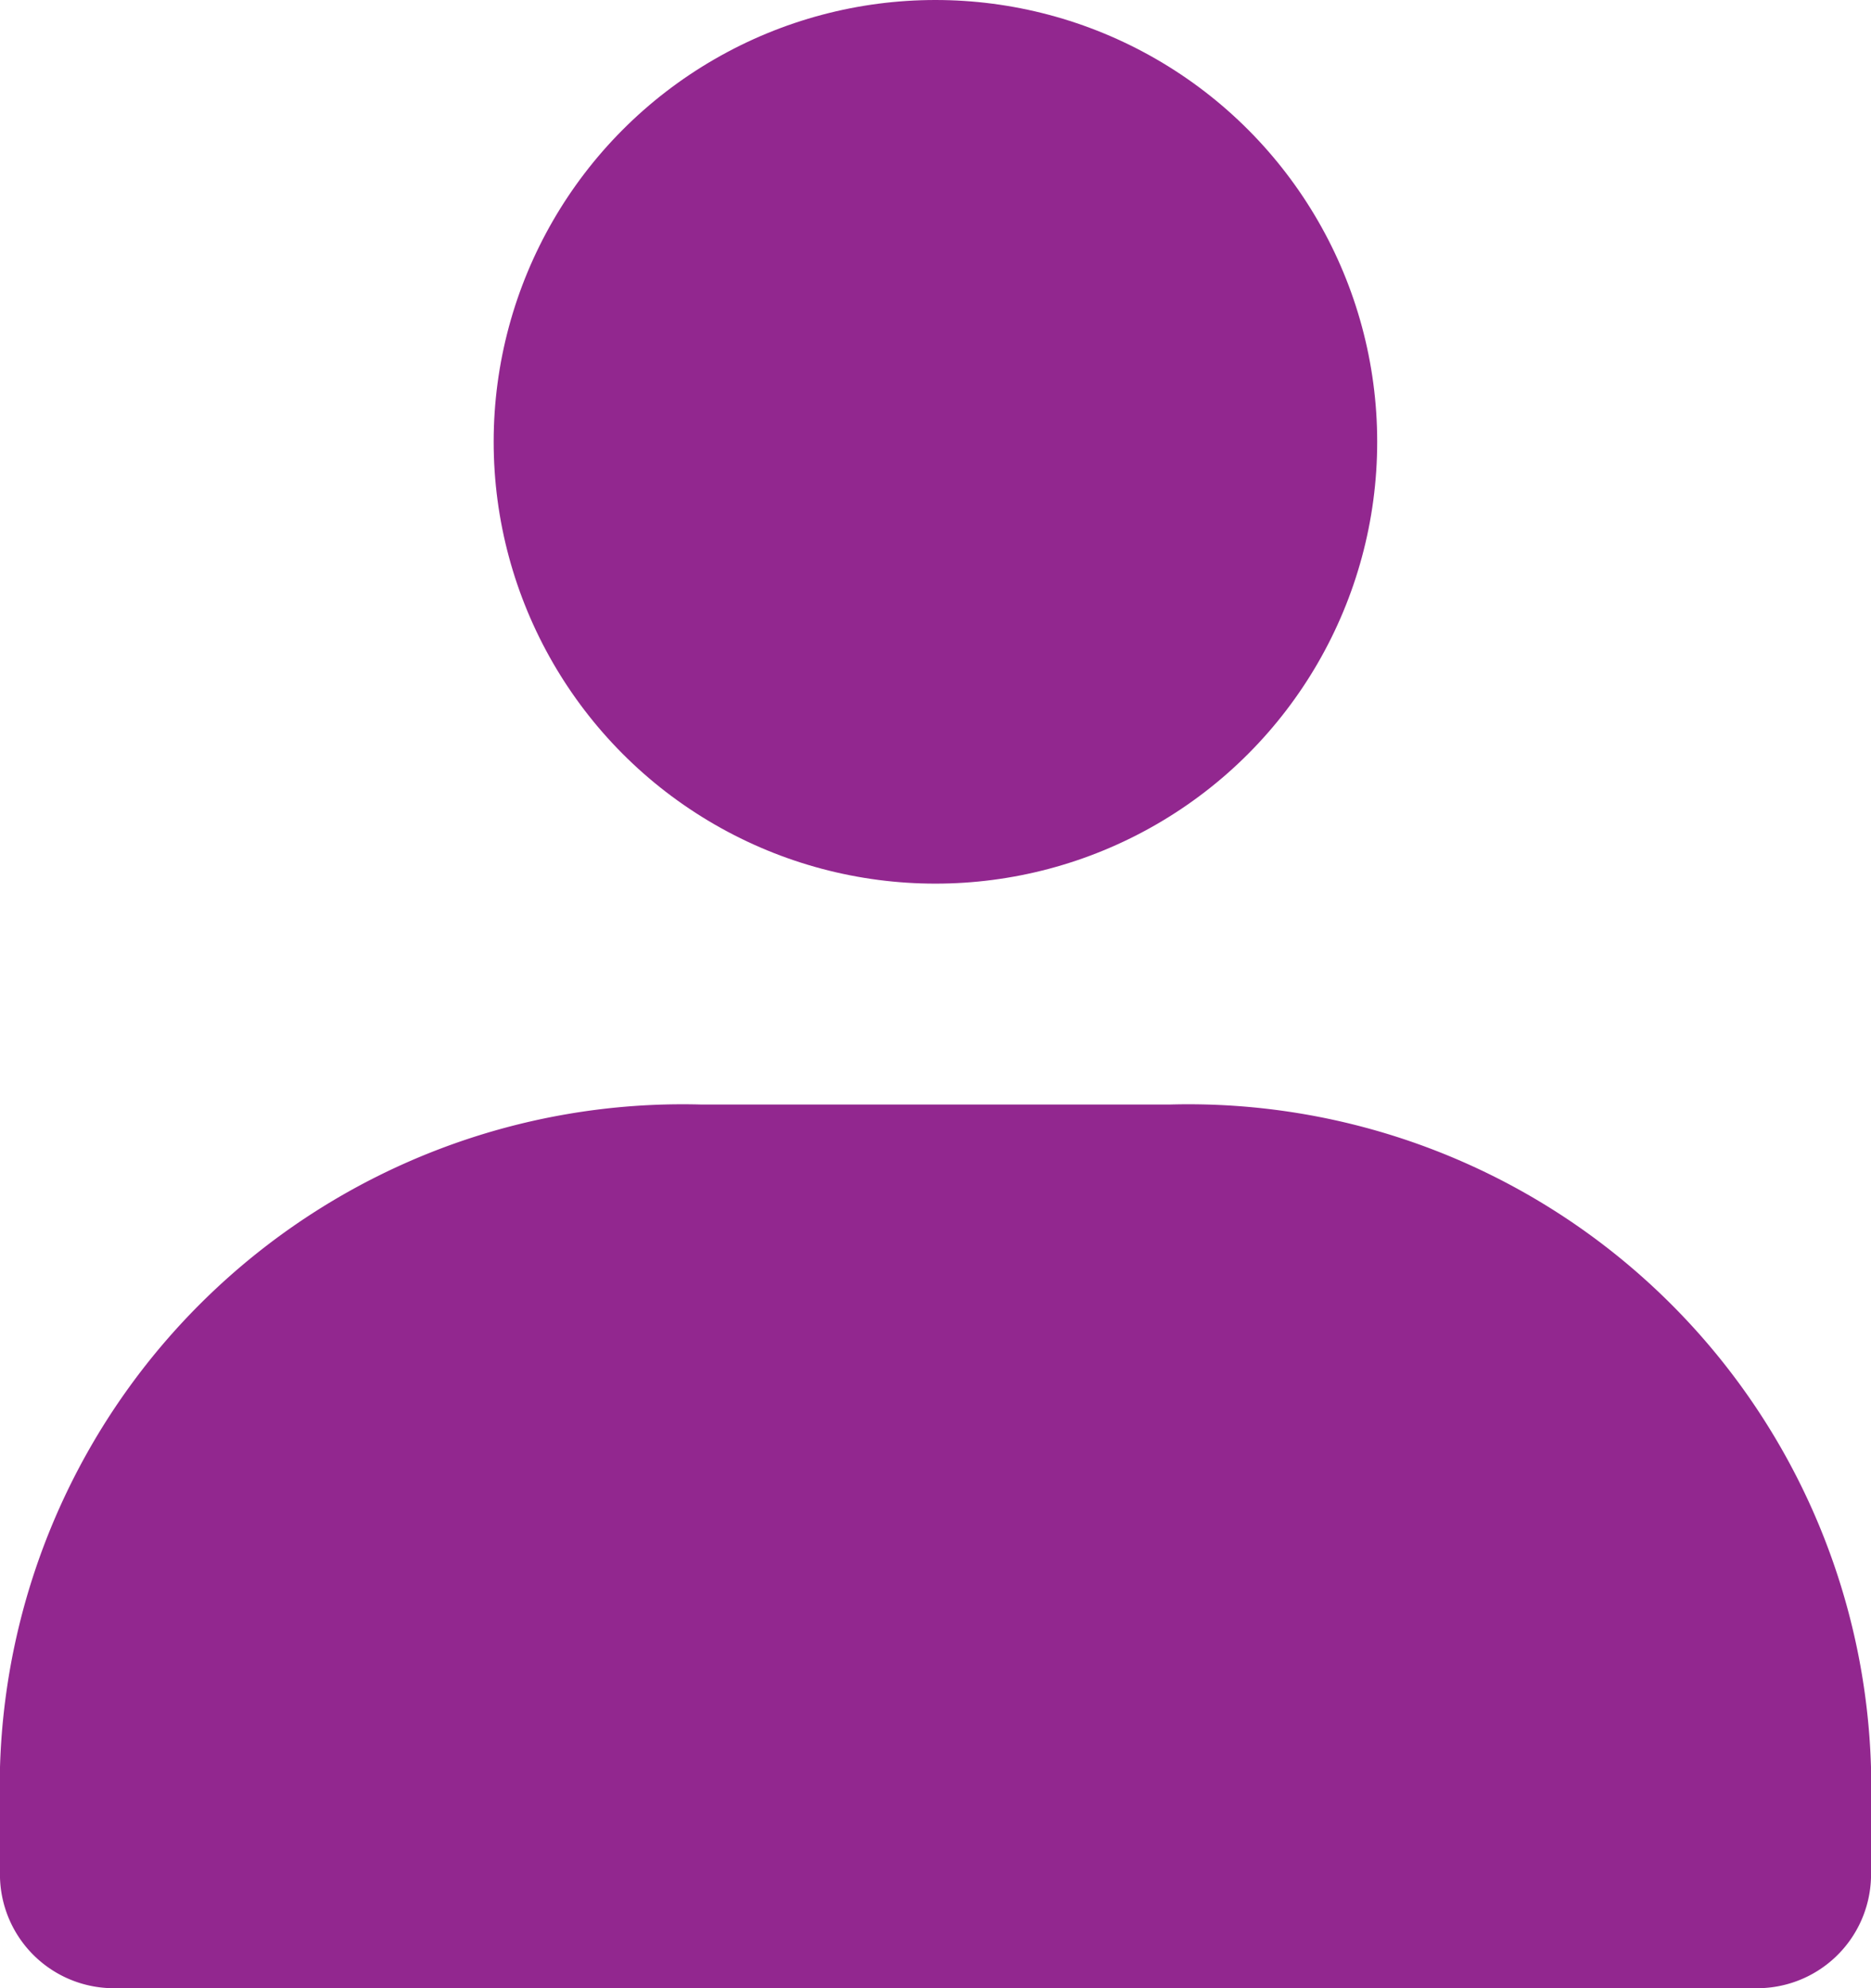<svg xmlns="http://www.w3.org/2000/svg" width="13.553" height="14.4" viewBox="0 0 13.553 14.4">
  <g id="_5402435_account_profile_user_avatar_man_icon" data-name="5402435_account_profile_user_avatar_man_icon" transform="translate(-4 -4)">
    <circle id="Ellipse_71" data-name="Ellipse 71" cx="3.2" cy="3.2" r="3.2" transform="translate(7.576 4)" fill="#92278f"/>
    <path id="Path_13349" data-name="Path 13349" d="M17.553,17.8v.8a.825.825,0,0,1-.847.8H4.847A.825.825,0,0,1,4,18.6v-.8A4.947,4.947,0,0,1,9.082,13h3.388A4.947,4.947,0,0,1,17.553,17.8Z" transform="translate(0 -1)" fill="#92278f"/>
  </g>
</svg>
